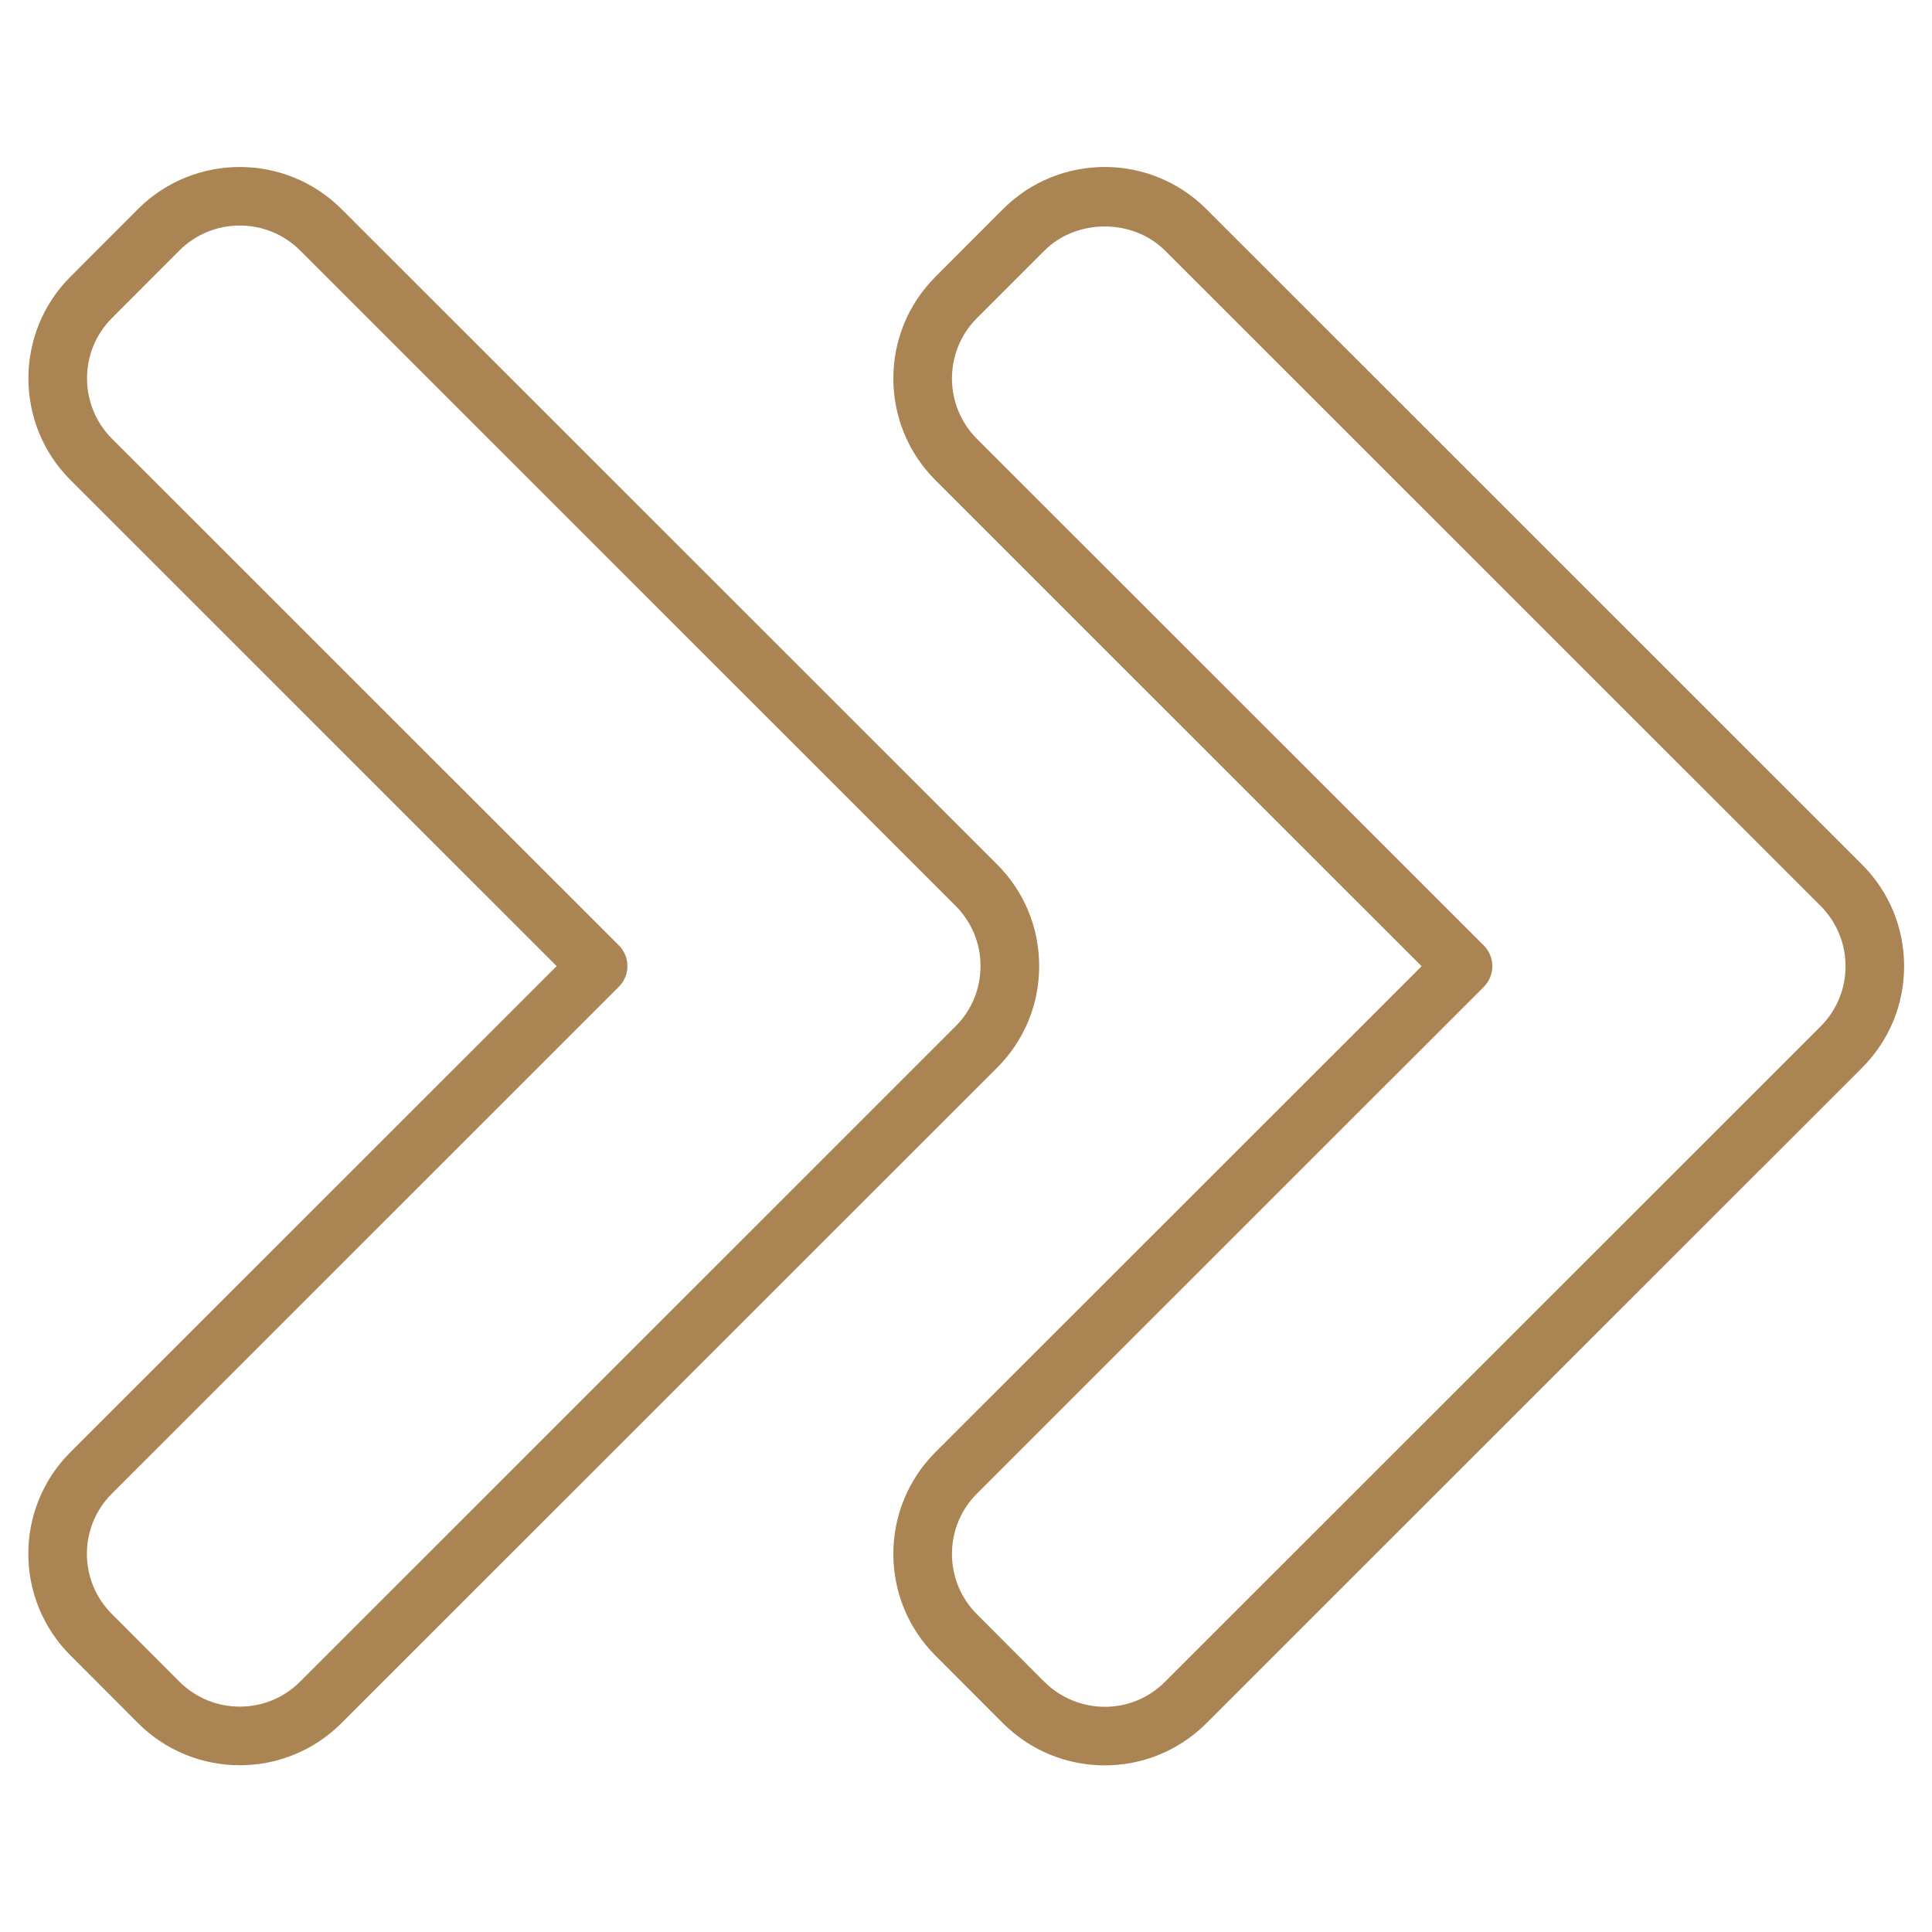 <svg width="16" height="16" viewBox="0 0 16 16" fill="none" xmlns="http://www.w3.org/2000/svg">
<g id="Frame">
<g id="Group">
<path id="Vector" d="M9.991 1.732C9.526 1.267 8.772 1.266 8.306 1.732L7.747 2.292C7.282 2.756 7.282 3.512 7.747 3.977L11.773 8.002L7.747 12.026C7.282 12.491 7.282 13.247 7.747 13.711L8.306 14.271C8.771 14.736 9.525 14.737 9.991 14.271L15.42 8.844C15.645 8.619 15.769 8.32 15.769 8.002C15.769 7.683 15.645 7.384 15.42 7.159L9.991 1.732ZM15.077 8.501L9.648 13.928C9.365 14.211 8.919 14.197 8.649 13.928L8.09 13.368C7.815 13.093 7.815 12.645 8.09 12.37L12.288 8.173C12.333 8.128 12.359 8.066 12.359 8.002C12.359 7.937 12.333 7.875 12.288 7.83L8.09 3.634C7.815 3.358 7.815 2.91 8.09 2.635L8.65 2.075C8.916 1.809 9.381 1.809 9.648 2.075L15.077 7.502C15.143 7.568 15.195 7.646 15.23 7.731C15.266 7.817 15.284 7.909 15.284 8.002C15.284 8.19 15.21 8.368 15.077 8.501Z" fill="#AA8453"/>
<path id="Vector_2" d="M8.606 8.001C8.606 7.682 8.482 7.383 8.257 7.158L2.828 1.731C2.363 1.267 1.608 1.267 1.143 1.731L0.584 2.291C0.119 2.755 0.119 3.511 0.584 3.976L4.61 8.001L0.584 12.025C0.118 12.491 0.118 13.245 0.584 13.71L1.143 14.27C1.608 14.735 2.362 14.736 2.828 14.27L8.257 8.843C8.482 8.618 8.606 8.319 8.606 8.001ZM7.913 8.5L2.485 13.927C2.21 14.202 1.763 14.203 1.486 13.927L0.927 13.367C0.651 13.092 0.65 12.645 0.927 12.369L5.125 8.172C5.17 8.127 5.196 8.065 5.196 8.001C5.196 7.936 5.17 7.874 5.125 7.829L0.927 3.633C0.652 3.357 0.652 2.909 0.927 2.634L1.486 2.074C1.762 1.799 2.21 1.799 2.485 2.074L7.913 7.501C7.979 7.567 8.031 7.645 8.067 7.73C8.102 7.816 8.121 7.908 8.12 8.001C8.12 8.189 8.047 8.367 7.913 8.5Z" fill="#AA8453"/>
</g>
</g>
</svg>
